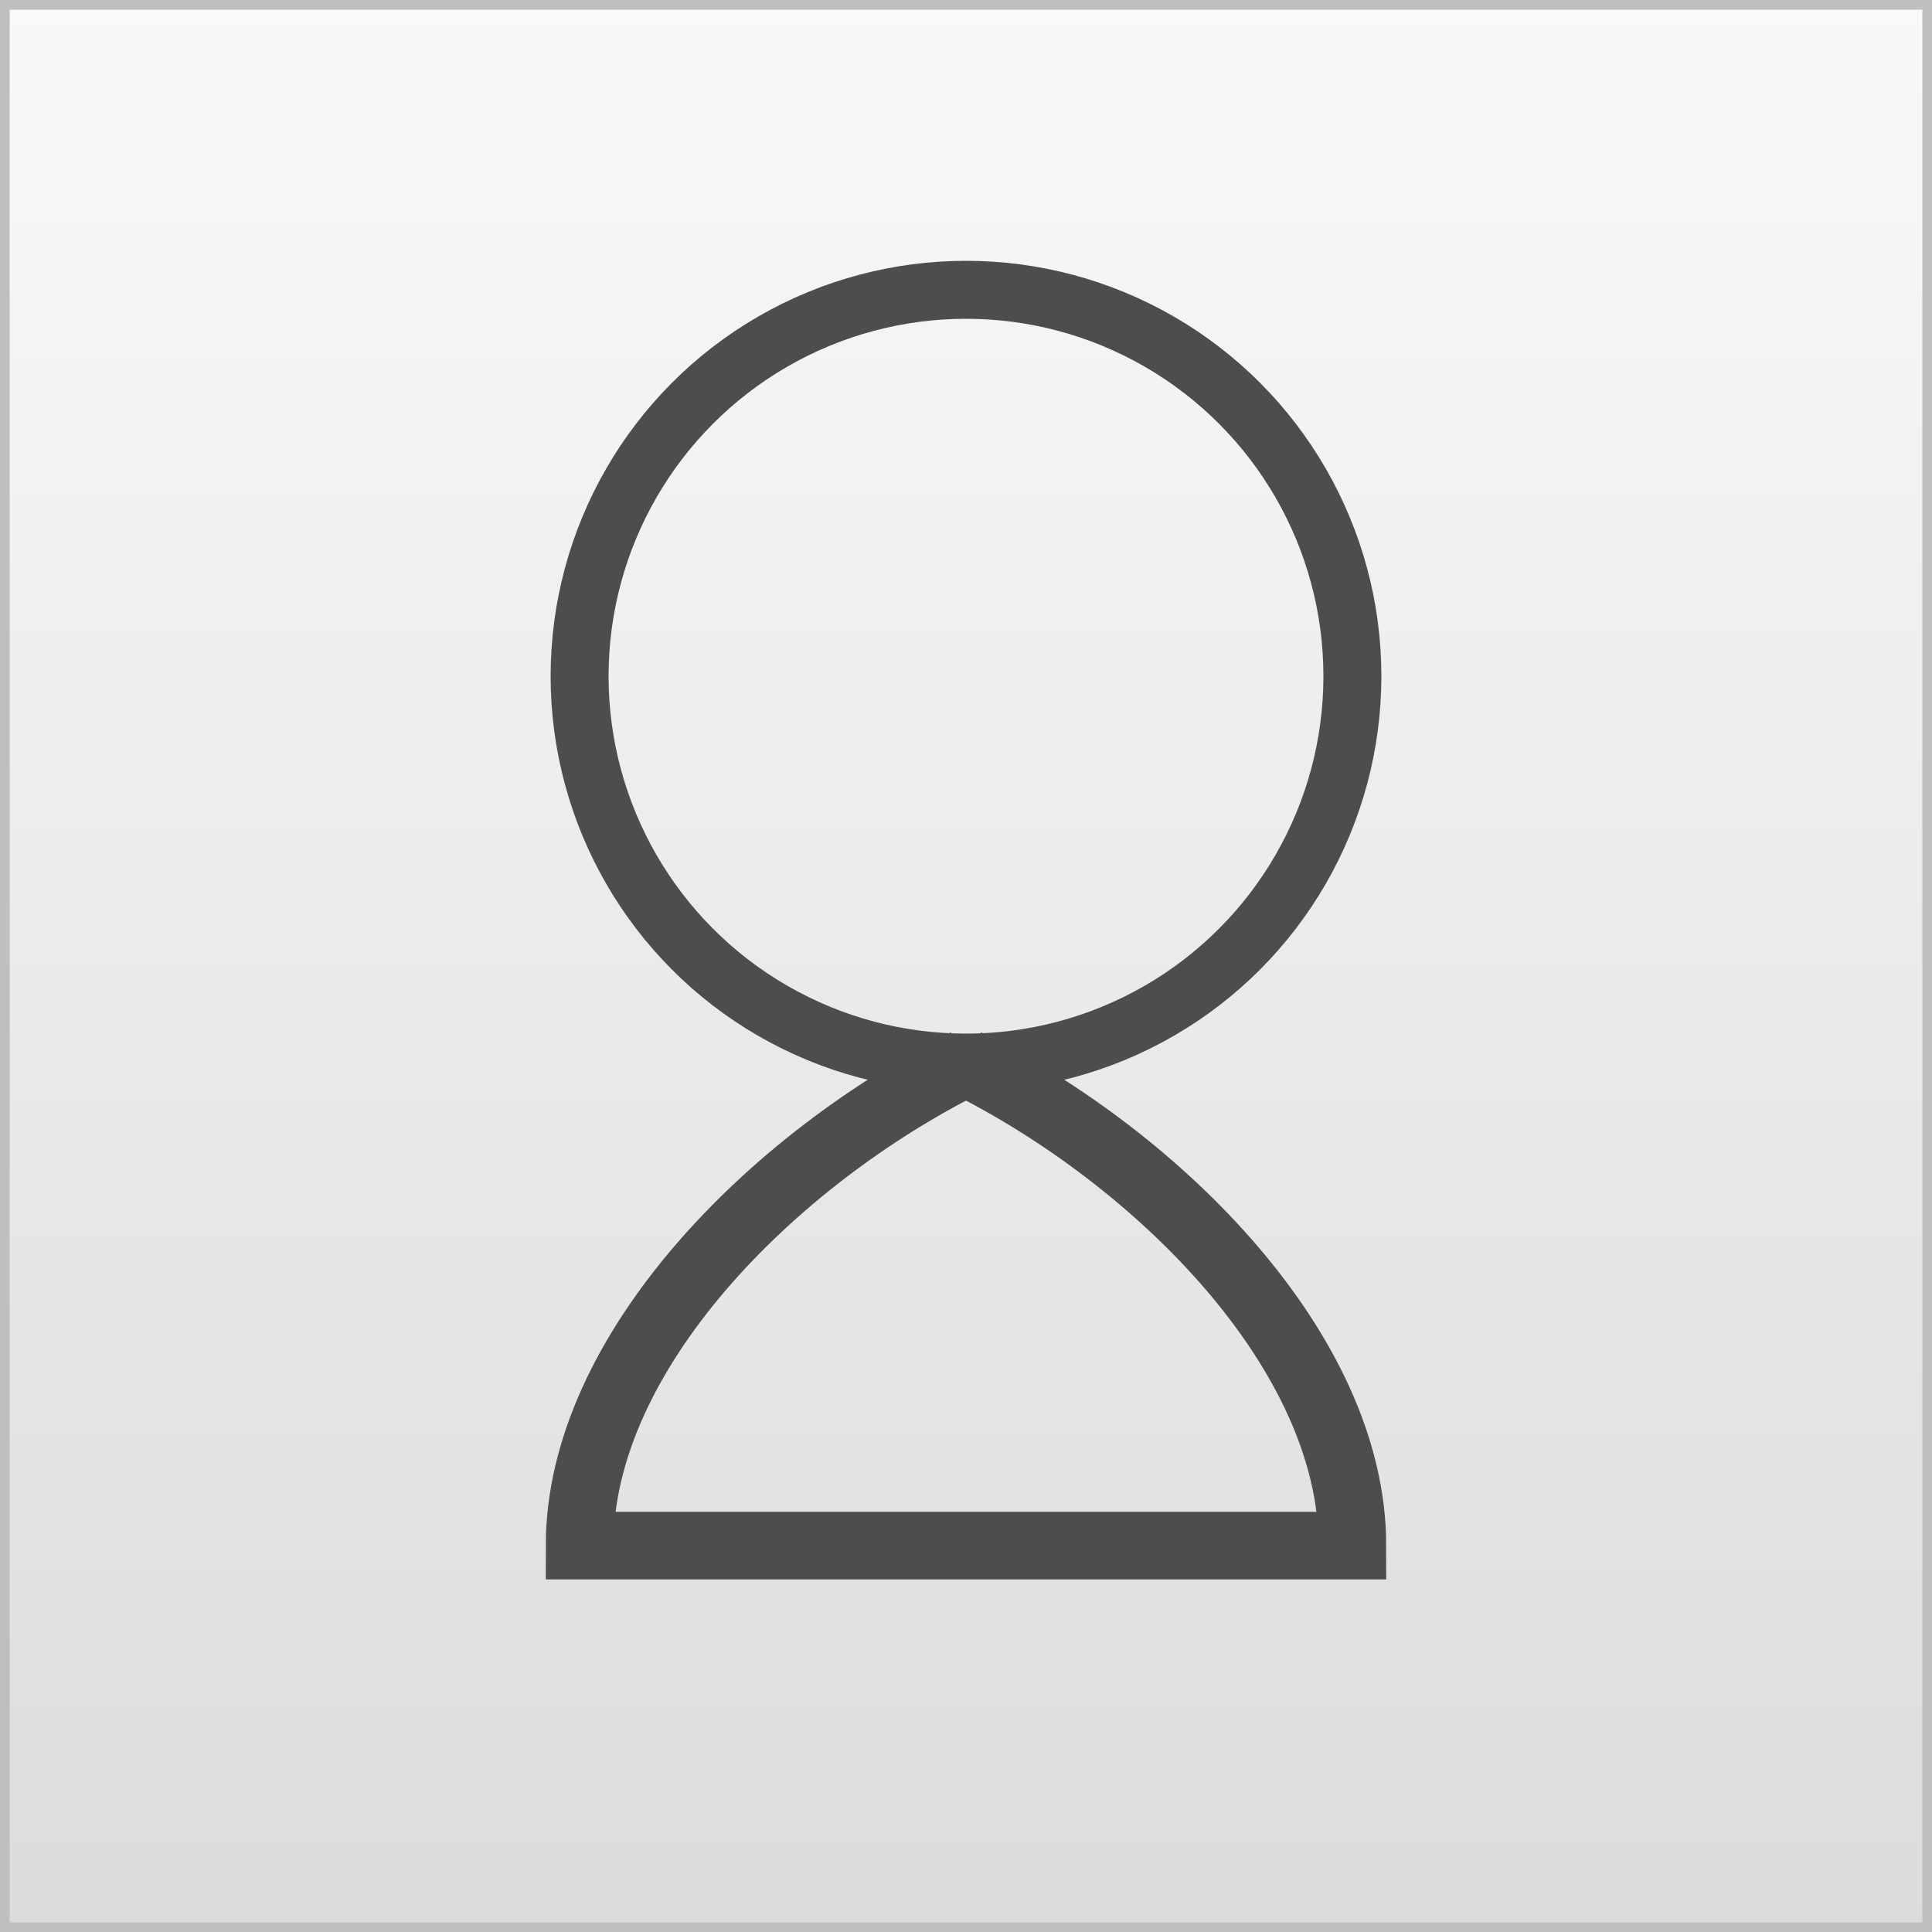 <svg viewBox="0 0 100 100" xmlns="http://www.w3.org/2000/svg">
  <rect x="0" y="0" width="100" height="100" fill="#808080" stroke="none"/>
  <defs>
    <linearGradient id="avatar-background" x1="0" y1="0" x2="0" y2="1">
      <stop offset="0%" stop-color="#f9f9f9" />
      <stop offset="100%" stop-color="#dcdcdc" />
    </linearGradient>
  </defs>
  <rect x="0" y="0" width="100" height="100" fill="url(#avatar-background)" stroke="#bfbfbf" stroke-width="1" />
  <circle cx="50" cy="35" r="20" stroke="#4d4d4d" stroke-width="3" fill="none" />
  <path d="M50,55 C60,60 70,70 70,80 L30,80 C30,70 40,60 50,55" stroke="#4d4d4d" stroke-width="3.5" fill="none" />
</svg>
